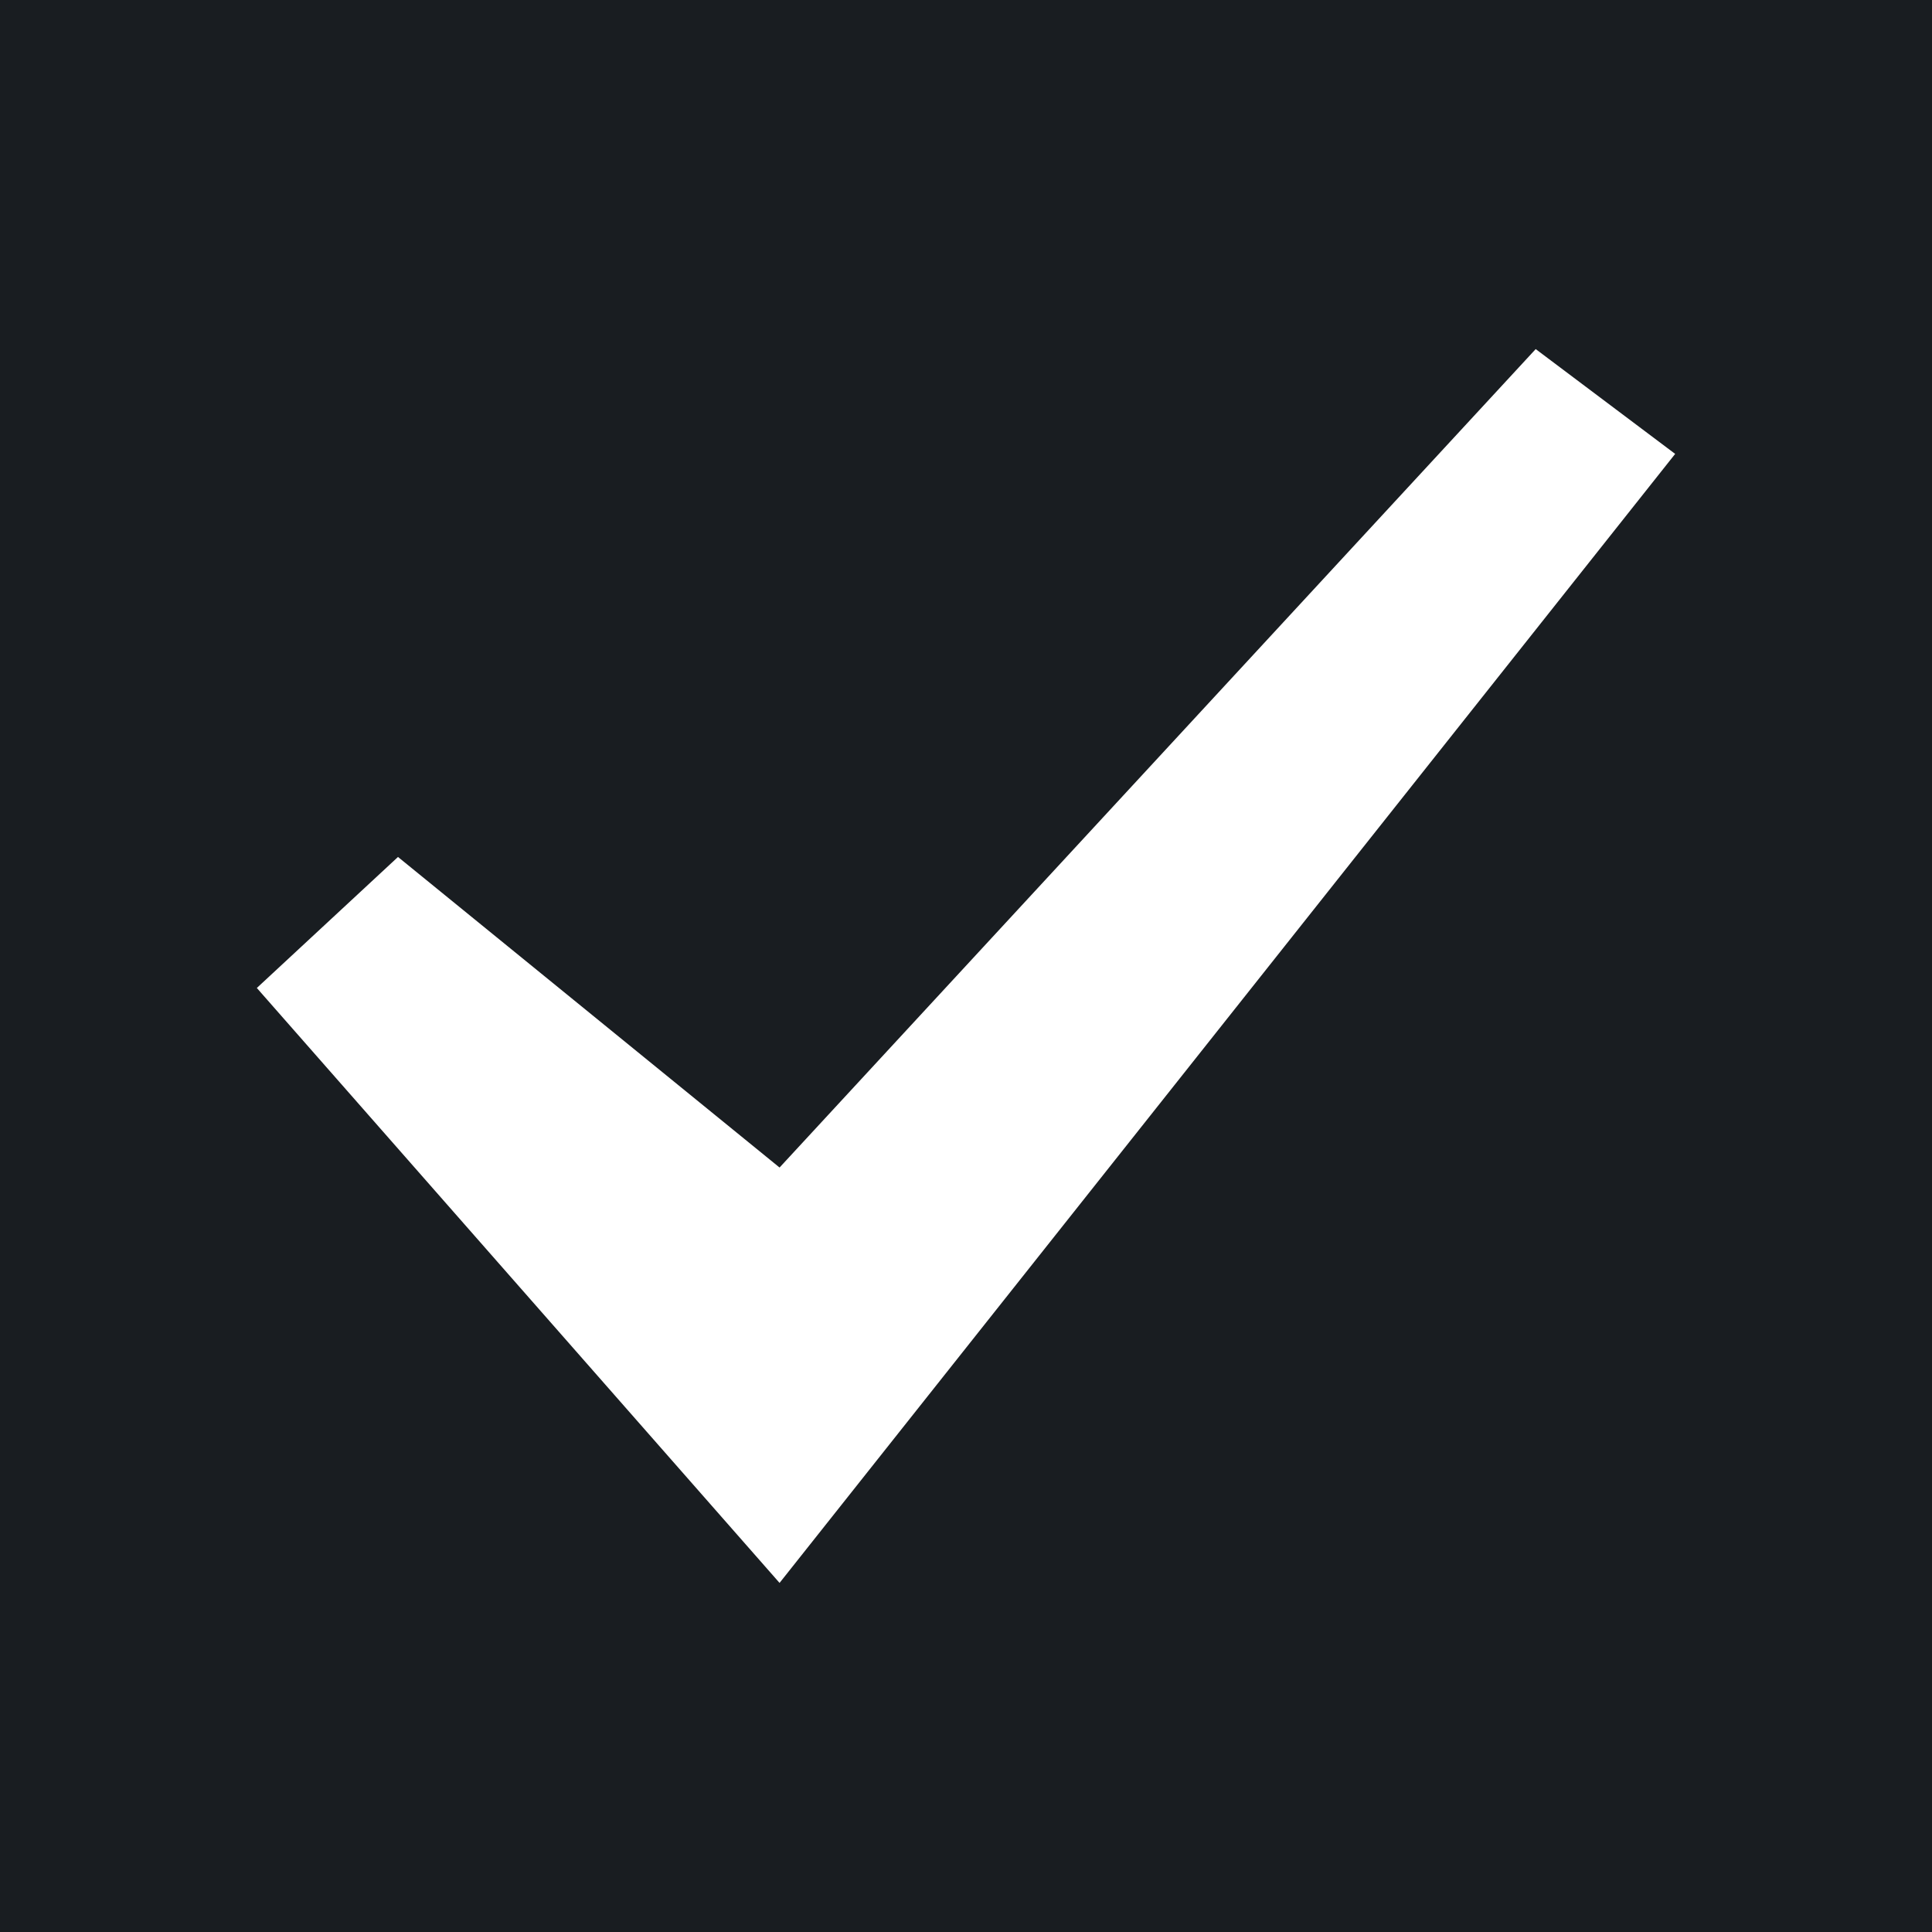 <?xml version="1.0" encoding="UTF-8"?>
<svg width="16px" height="16px" viewBox="0 0 16 16" version="1.1" xmlns="http://www.w3.org/2000/svg" xmlns:xlink="http://www.w3.org/1999/xlink">
    <title>ic/parameter/checkbox/check</title>
    <g id="Symbol" stroke="none" stroke-width="1" fill="none" fill-rule="evenodd">
        <g id="ic/parameter/checkbox/check" fill-rule="nonzero">
            <polygon id="check-box" fill="#191D21" points="0 0 16 0 16 16 0 16"></polygon>
            <polygon id="check" fill="#FFFFFF" points="3.296 7.097 6.456 9.669 12.718 2.891 13.873 3.759 6.456 13.109 2.127 8.182"></polygon>
        </g>
    </g>
</svg>